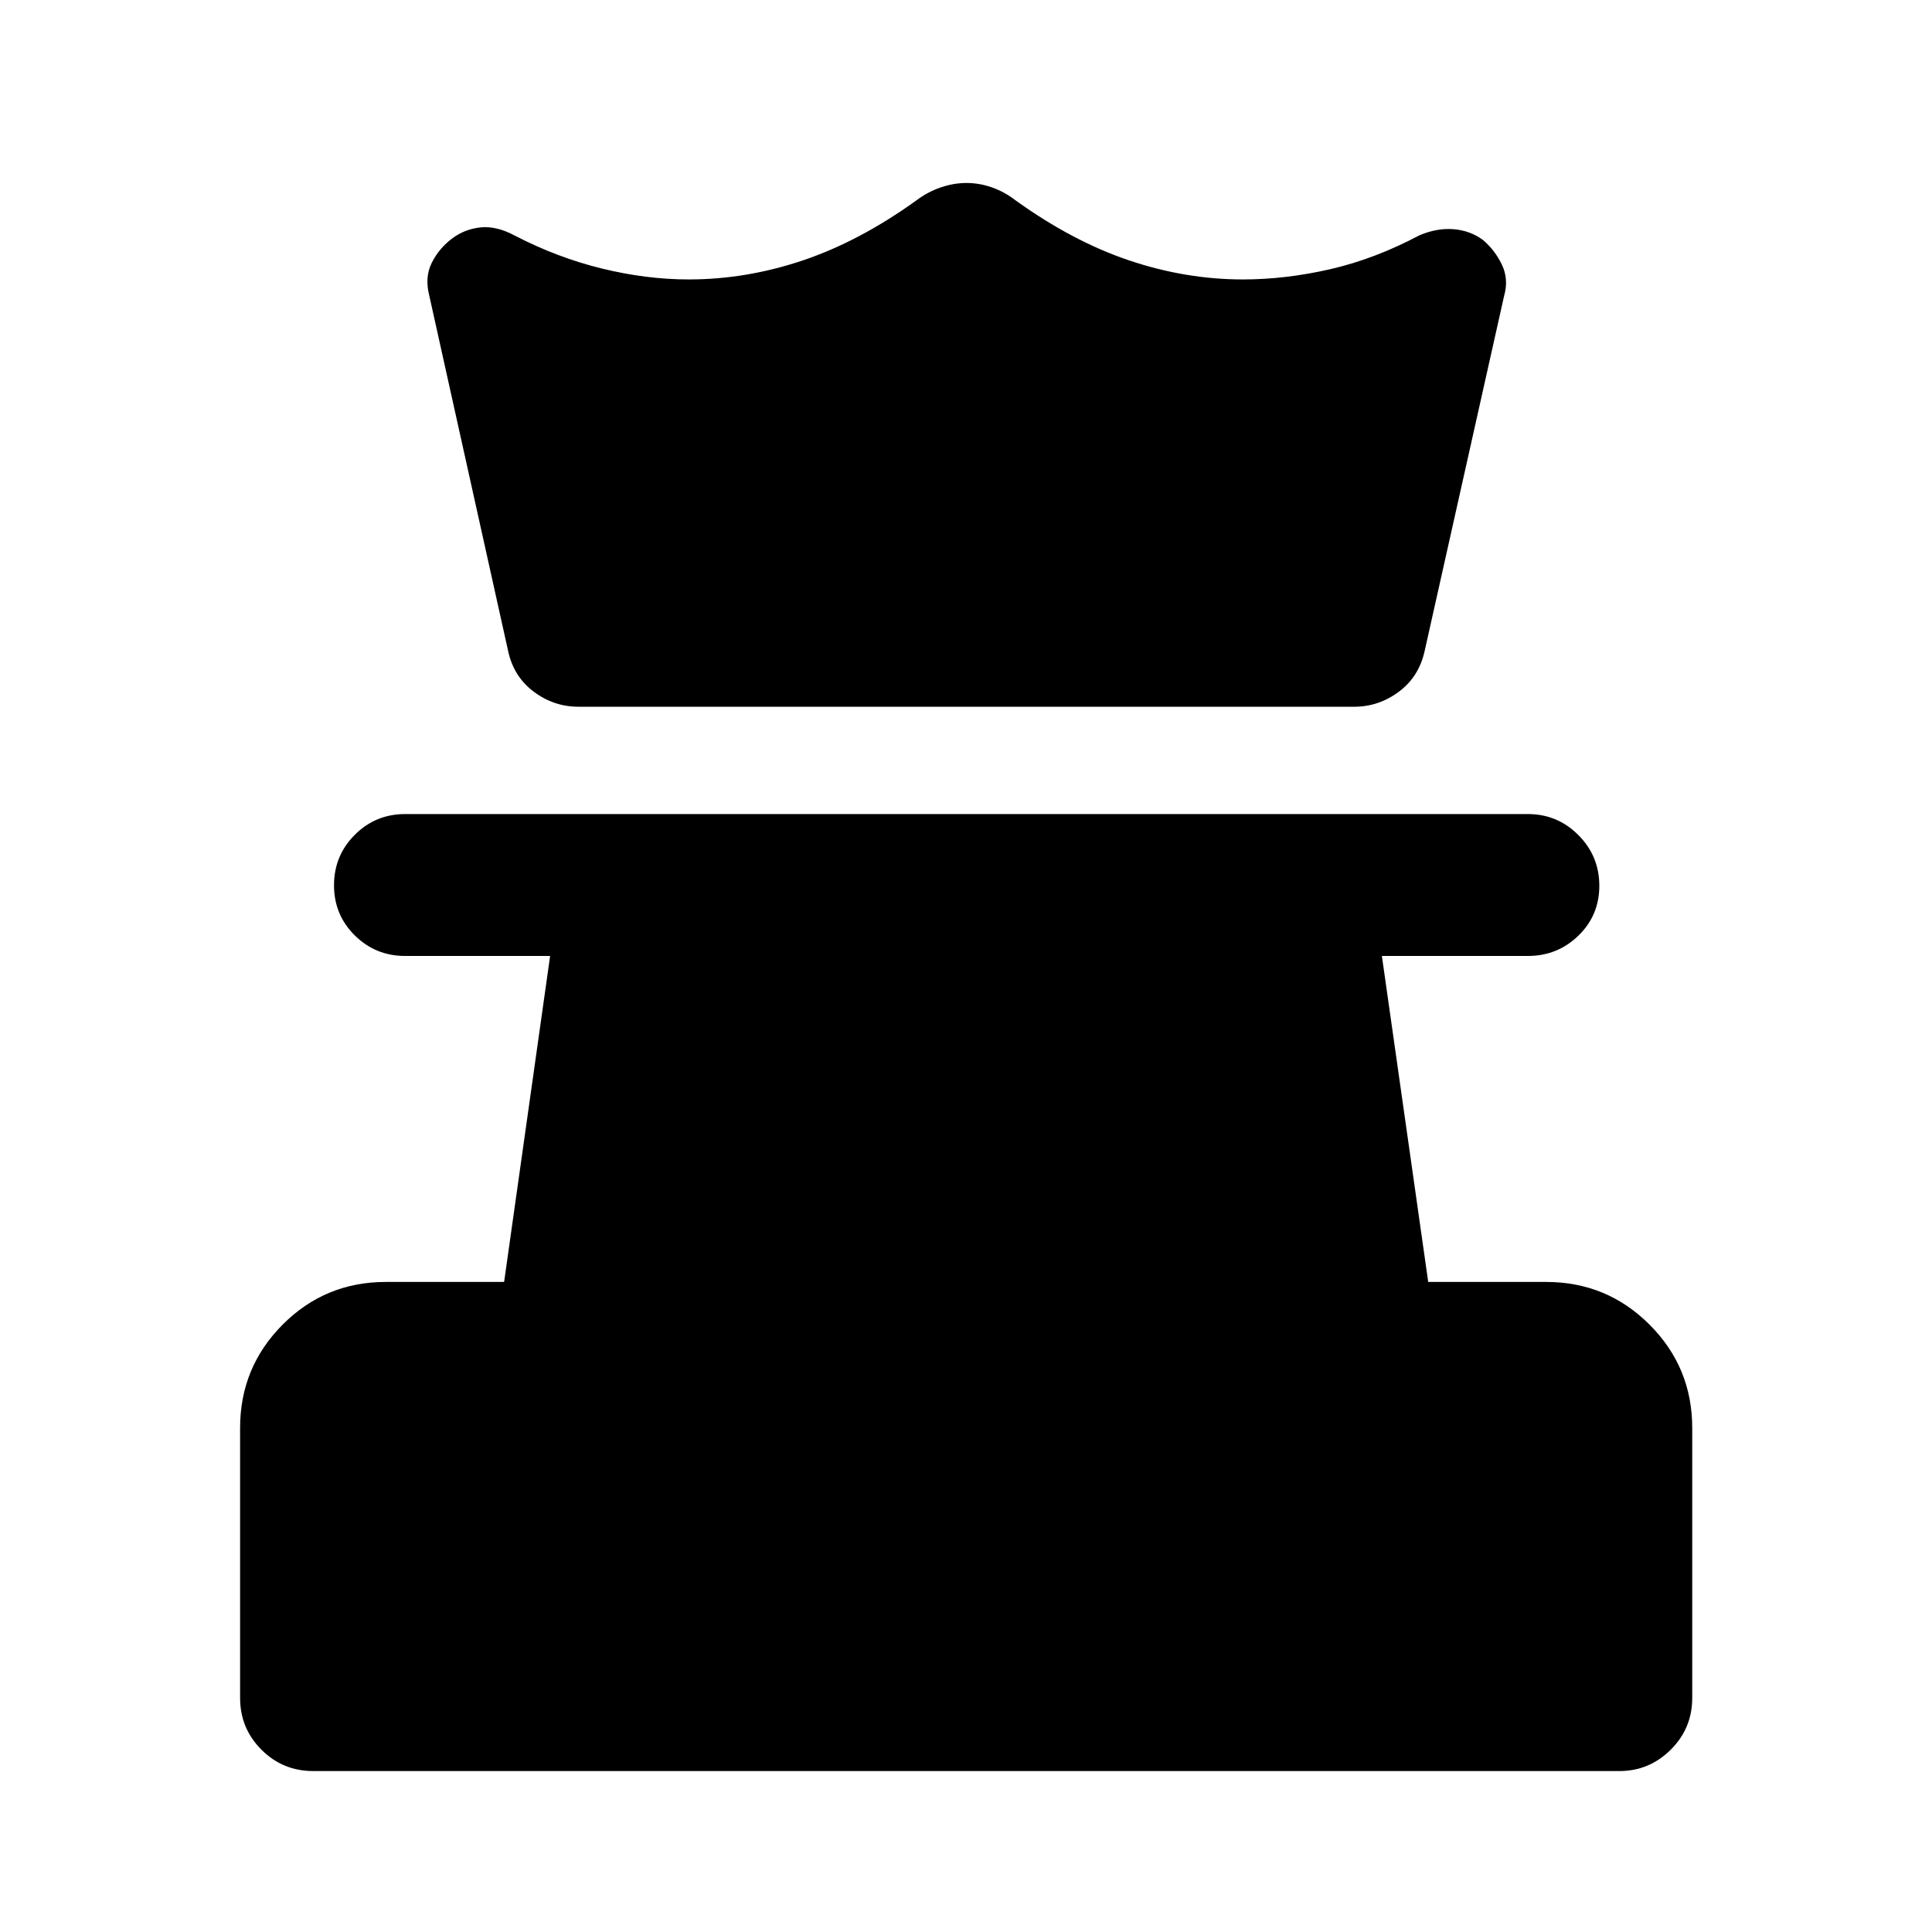 <svg xmlns="http://www.w3.org/2000/svg" height="40" viewBox="0 -960 960 960" width="40"><path d="M155.68-79.97q-15.17 0-25.77-10.61-10.61-10.6-10.61-25.77v-134.08q0-30.16 21.14-51.37 21.13-21.21 51.28-21.21h58.77l22.86-161.98h-72.04q-14.69 0-25.01-10.2-10.33-10.19-10.33-24.93t10.33-25.06q10.32-10.32 25.01-10.32h557.88q14.69 0 25.09 10.44 10.41 10.44 10.41 25.18t-10.41 24.81q-10.4 10.08-25.09 10.08h-72.54l23.02 161.98h58.61q30.15 0 51.36 21.21 21.22 21.21 21.22 51.37v134.08q0 15.17-10.69 25.77-10.68 10.61-25.52 10.61H155.68Zm131.76-528.86q-12.34 0-22.36-7.58-10.03-7.58-12.68-20.5l-39.09-176.18q-2.32-8.99 1.12-16.09t9.98-12.13q6.36-4.86 14.33-5.69 7.96-.84 17.06 4.07 21.19 10.97 43.3 16.37 22.12 5.41 43.1 5.41 28.63 0 56.74-9.46 28.11-9.46 56.44-29.84 5.47-4.15 11.96-6.39 6.49-2.24 12.9-2.24t12.66 2.2q6.25 2.2 11.72 6.43 28.33 20.38 56.44 29.84t56.5 9.46q21.22 0 43.37-5.08 22.15-5.07 44.4-16.86 8.69-3.68 16.89-3.03 8.19.65 14.58 5.29 6.05 5.13 9.49 12.36 3.44 7.23 1.12 15.38l-39.48 176.42q-2.81 12.92-12.84 20.38-10.02 7.46-22.13 7.46H287.44Z"/></svg>